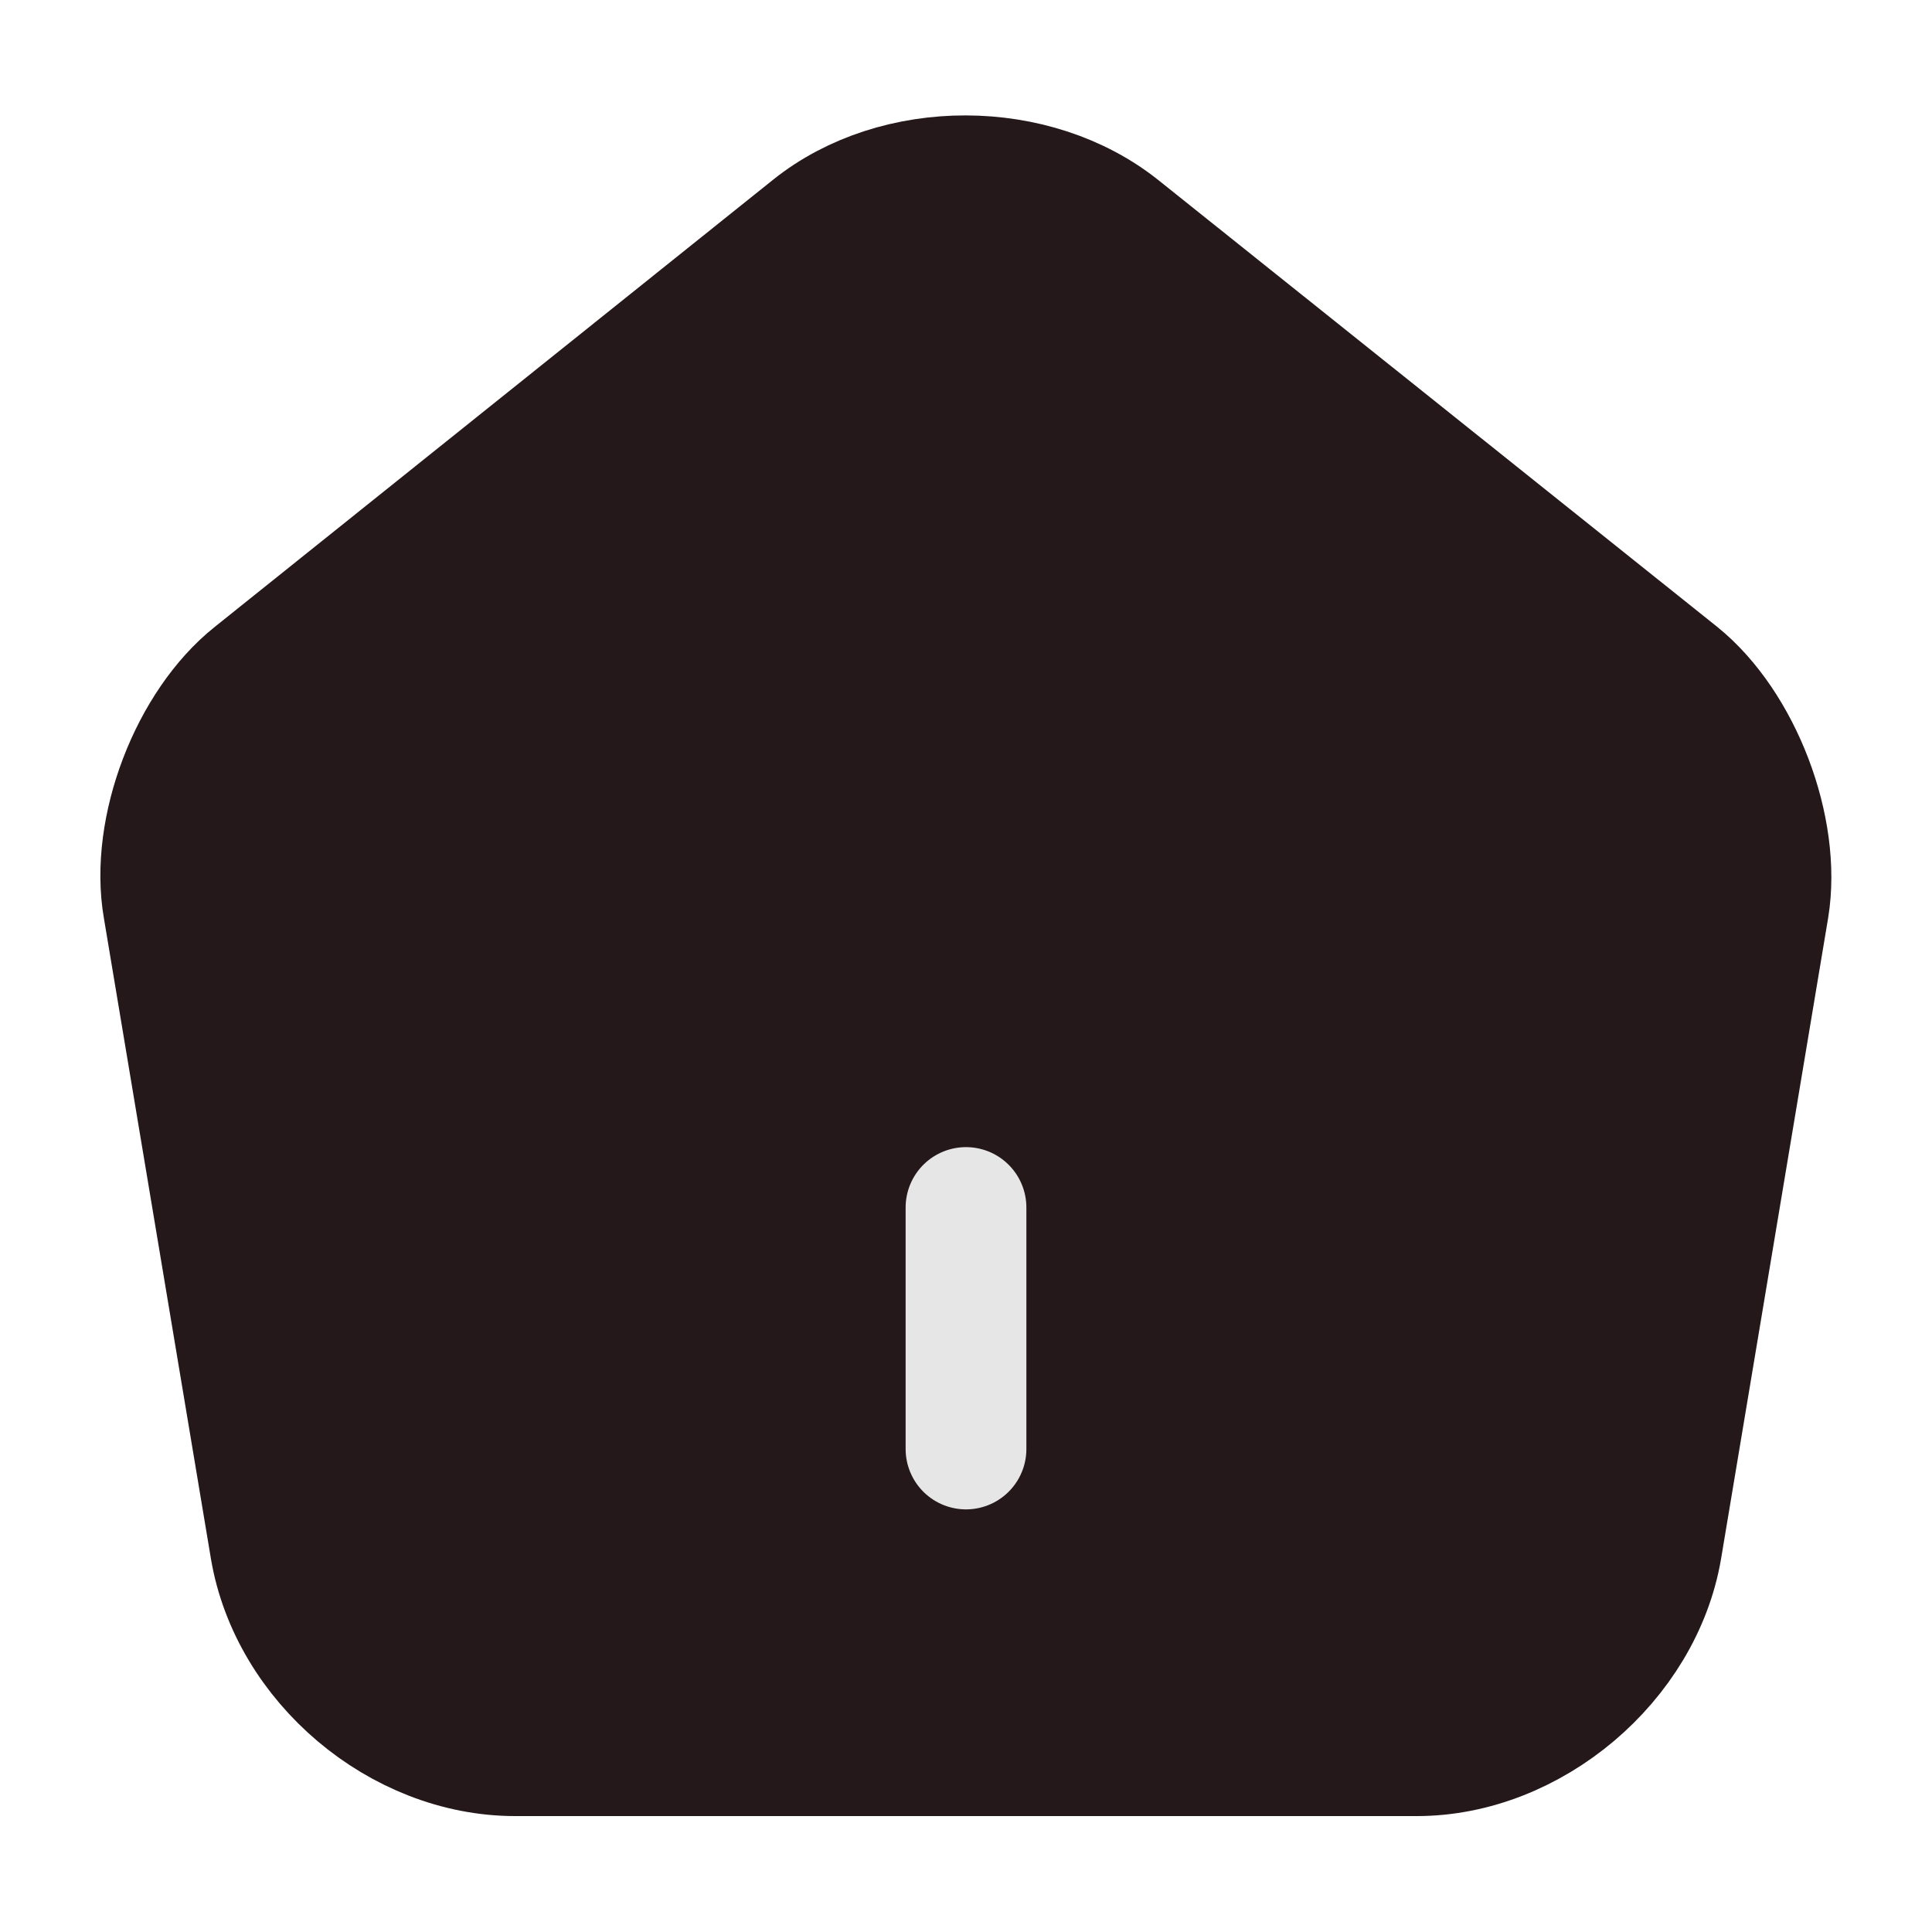 <svg width="24" height="24" viewBox="0 0 24 24" fill="none" xmlns="http://www.w3.org/2000/svg">
<path d="M10.07 2.82L3.14 8.37C2.36 8.99 1.86 10.3 2.03 11.28L3.36 19.24C3.6 20.66 4.96 21.81 6.4 21.81H17.6C19.03 21.81 20.4 20.65 20.64 19.24L21.97 11.28C22.13 10.3 21.63 8.99 20.86 8.37L13.93 2.83C12.86 1.97 11.13 1.97 10.07 2.82Z" fill="#24181B" stroke="#24181B" stroke-width="1.5" stroke-linecap="round" stroke-linejoin="round"/>
<path d="M12 18V15V18Z" fill="#24181B"/>
<path d="M12 18V15" stroke="#E6E6E6" stroke-width="1.5" stroke-linecap="round" stroke-linejoin="round"/>
</svg>
